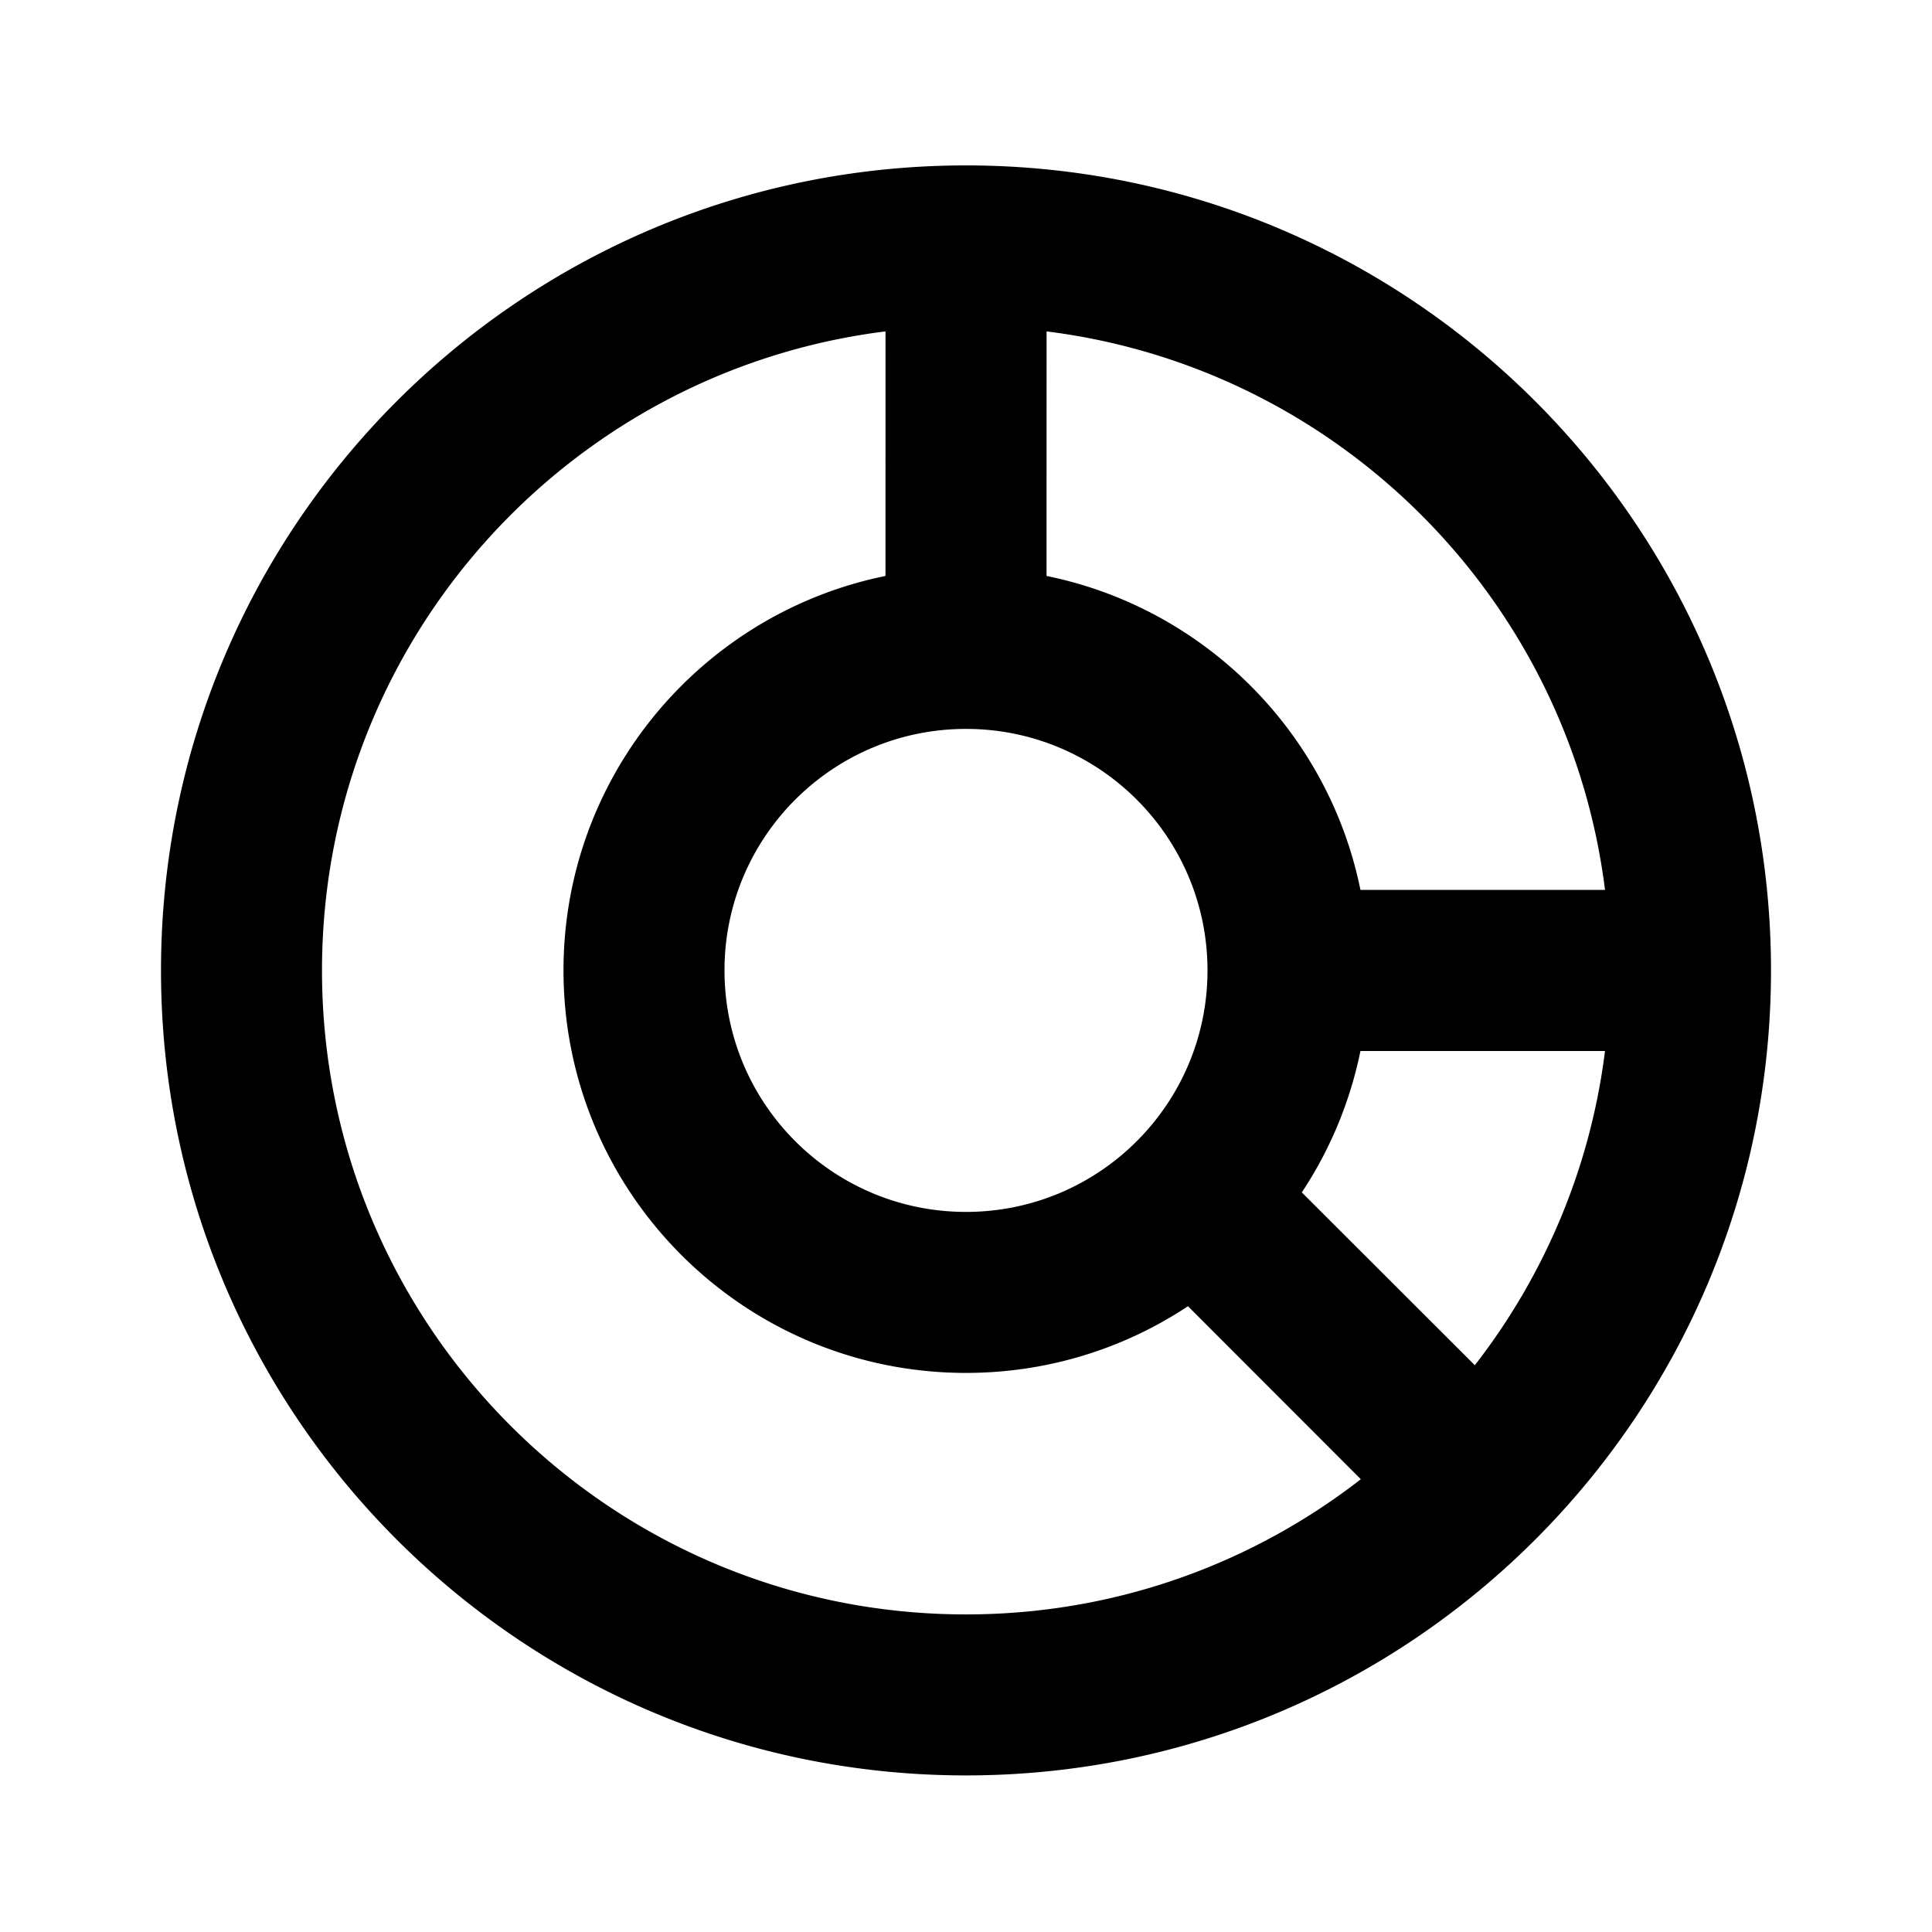 <svg xmlns="http://www.w3.org/2000/svg" width="3em" height="3em" viewBox="0 0 512 512"><path fill="currentColor" fill-rule="evenodd" d="M256 43.836c117.821 0 213.333 95.513 213.333 213.333c0 117.821-95.512 213.334-213.333 213.334S42.667 374.99 42.667 257.169c0-117.82 95.512-213.333 213.333-213.333M85.333 257.169c0 94.257 76.41 170.667 170.667 170.667c39.428 0 75.734-13.37 104.63-35.825l-45.804-45.848c-16.863 11.169-37.085 17.673-58.826 17.673c-58.91 0-106.667-47.756-106.667-106.667c0-51.603 36.644-94.647 85.33-104.532l.005-64.814C150.479 98.32 85.333 170.137 85.333 257.169m340.011 21.354l-64.816.005a106.1 106.1 0 0 1-15.535 37.467l45.849 45.804c18.336-23.596 30.614-52.133 34.502-83.276M256 193.169c-35.346 0-64 28.654-64 64s28.654 64 64 64s64-28.653 64-64c0-35.346-28.654-64-64-64m21.352-105.344l-.009 64.813c41.789 8.487 74.705 41.404 83.189 83.194l64.814.005c-9.625-77.193-70.803-138.377-147.994-148.012" clip-rule="evenodd"/></svg>